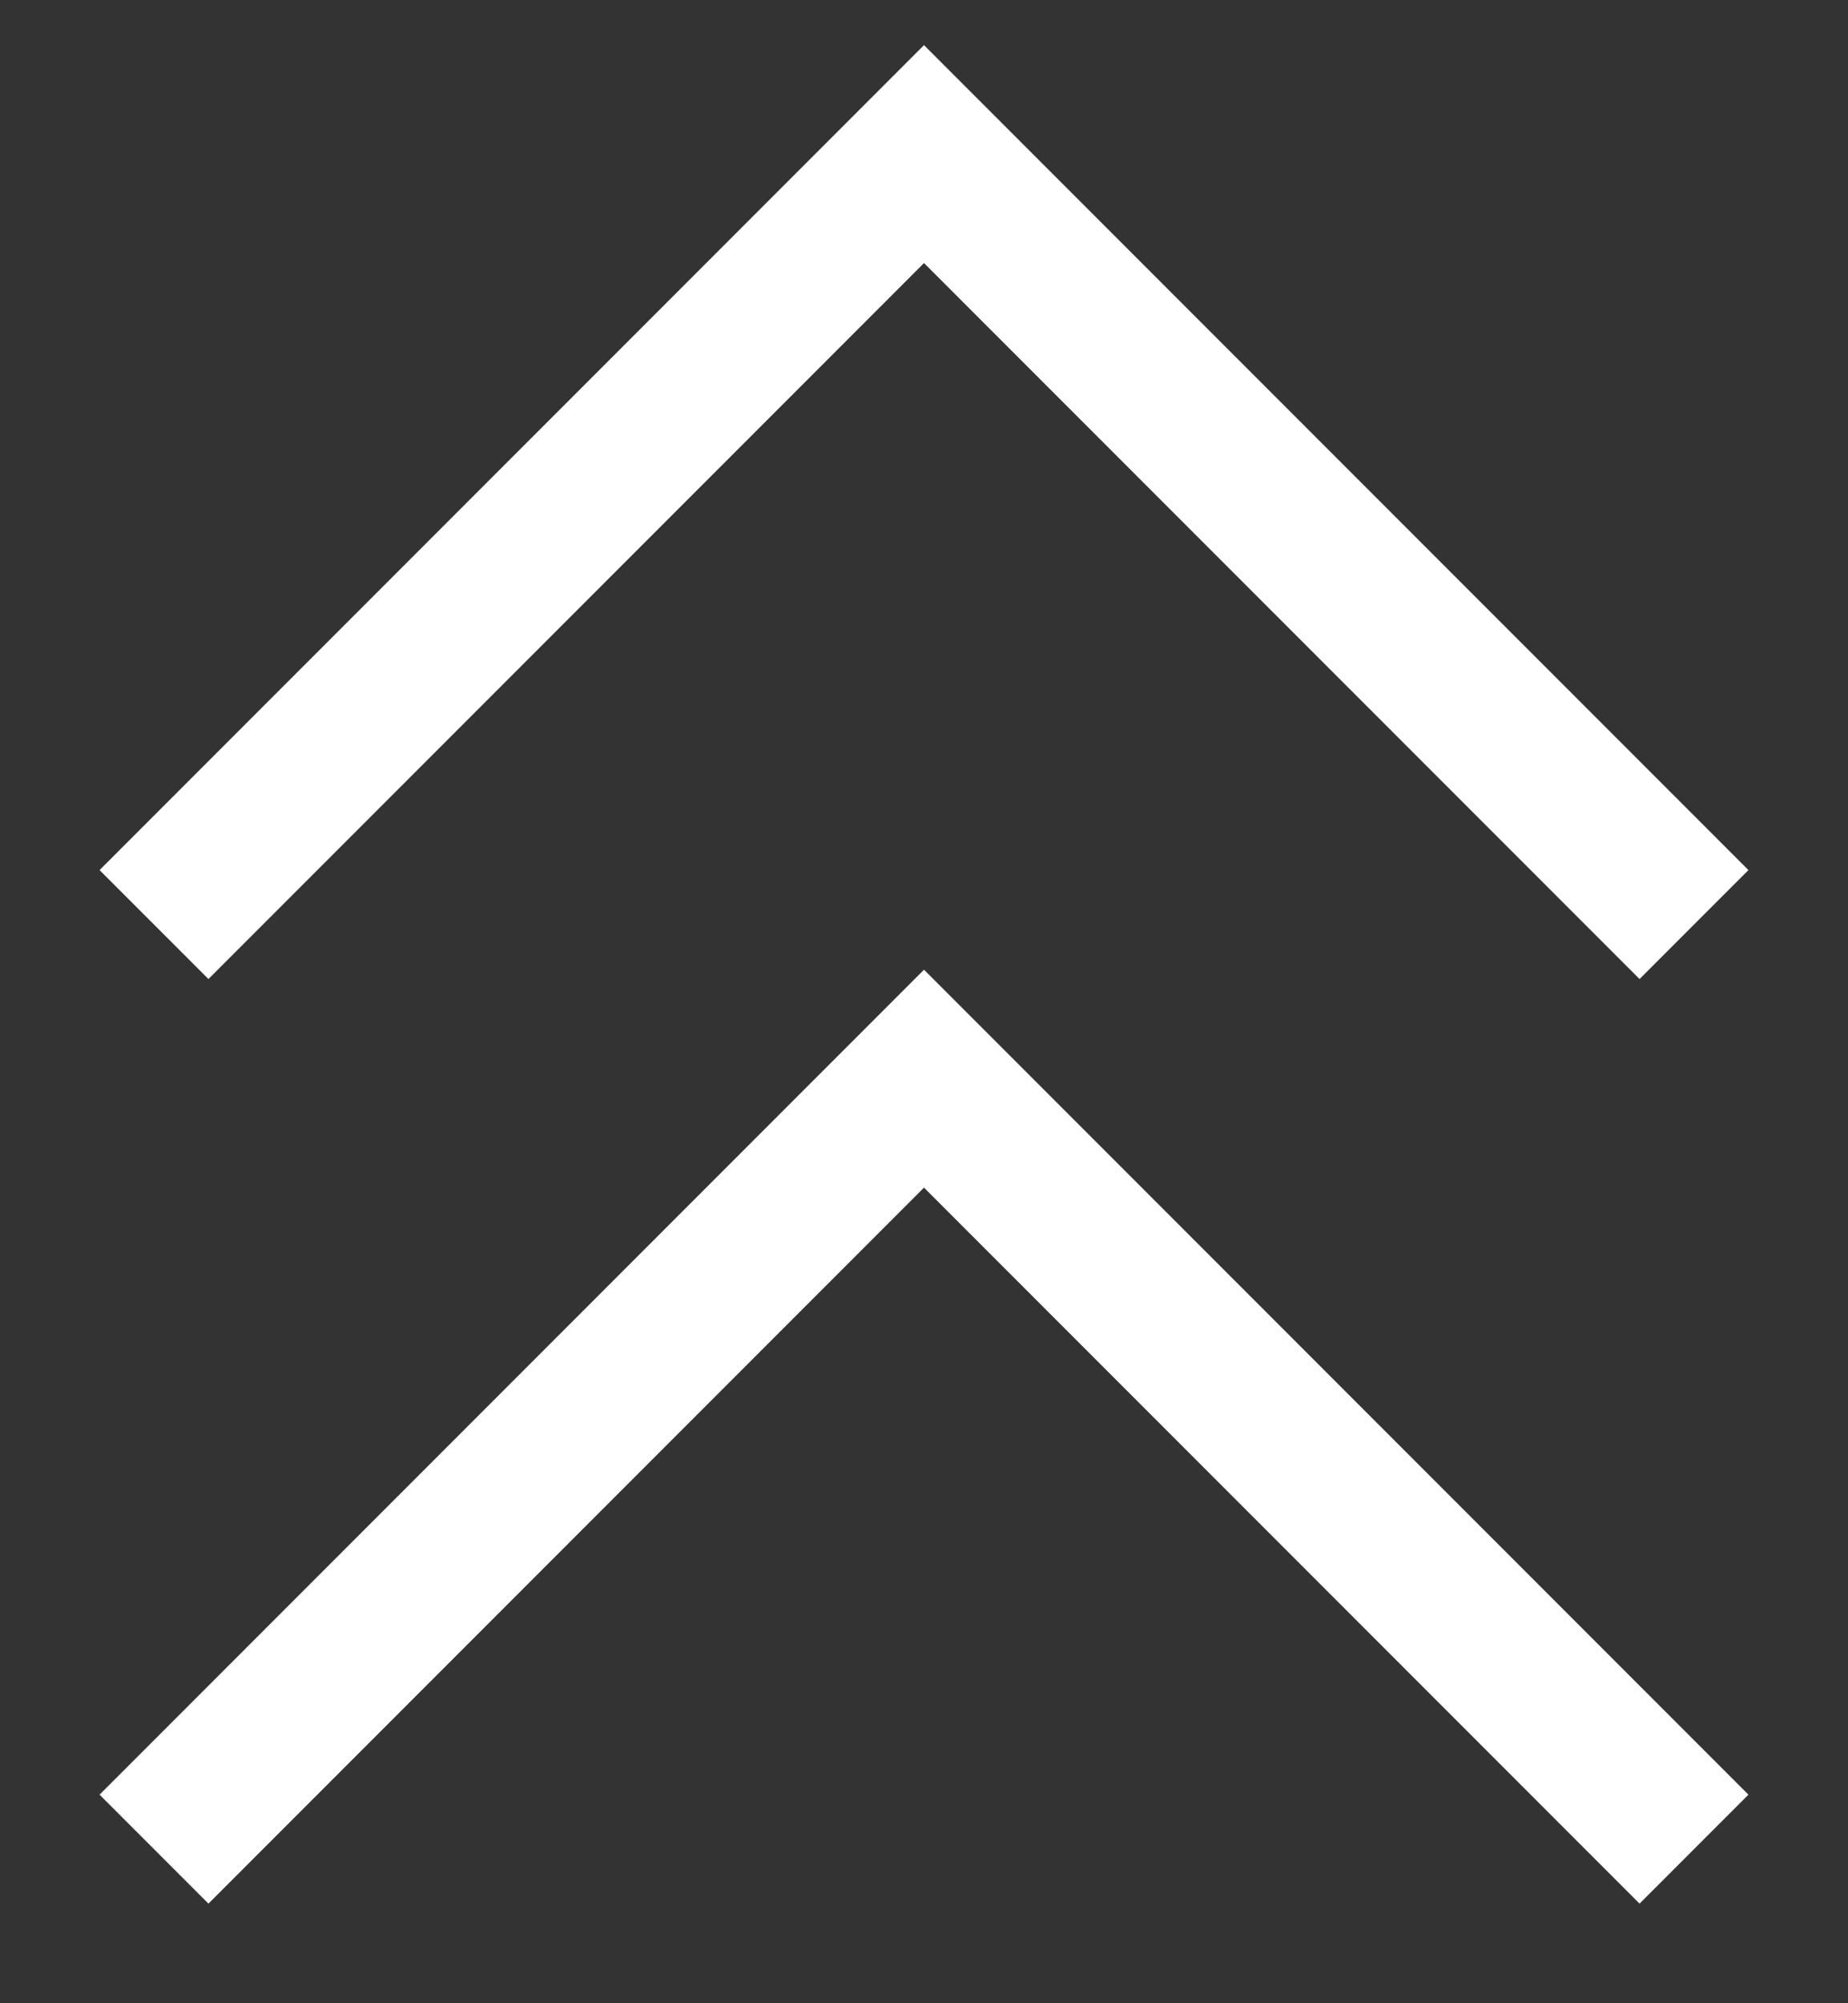 <svg width="12" height="13" viewBox="0 0 12 13" fill="none" xmlns="http://www.w3.org/2000/svg">
<rect x="0" y="0" width="12" height="13" fill="#333333" stroke="none"/>
<path d="M1 6L6 1L11 6" stroke="white"/>
<path d="M1 12L6 7L11 12" stroke="white"/>
</svg>
